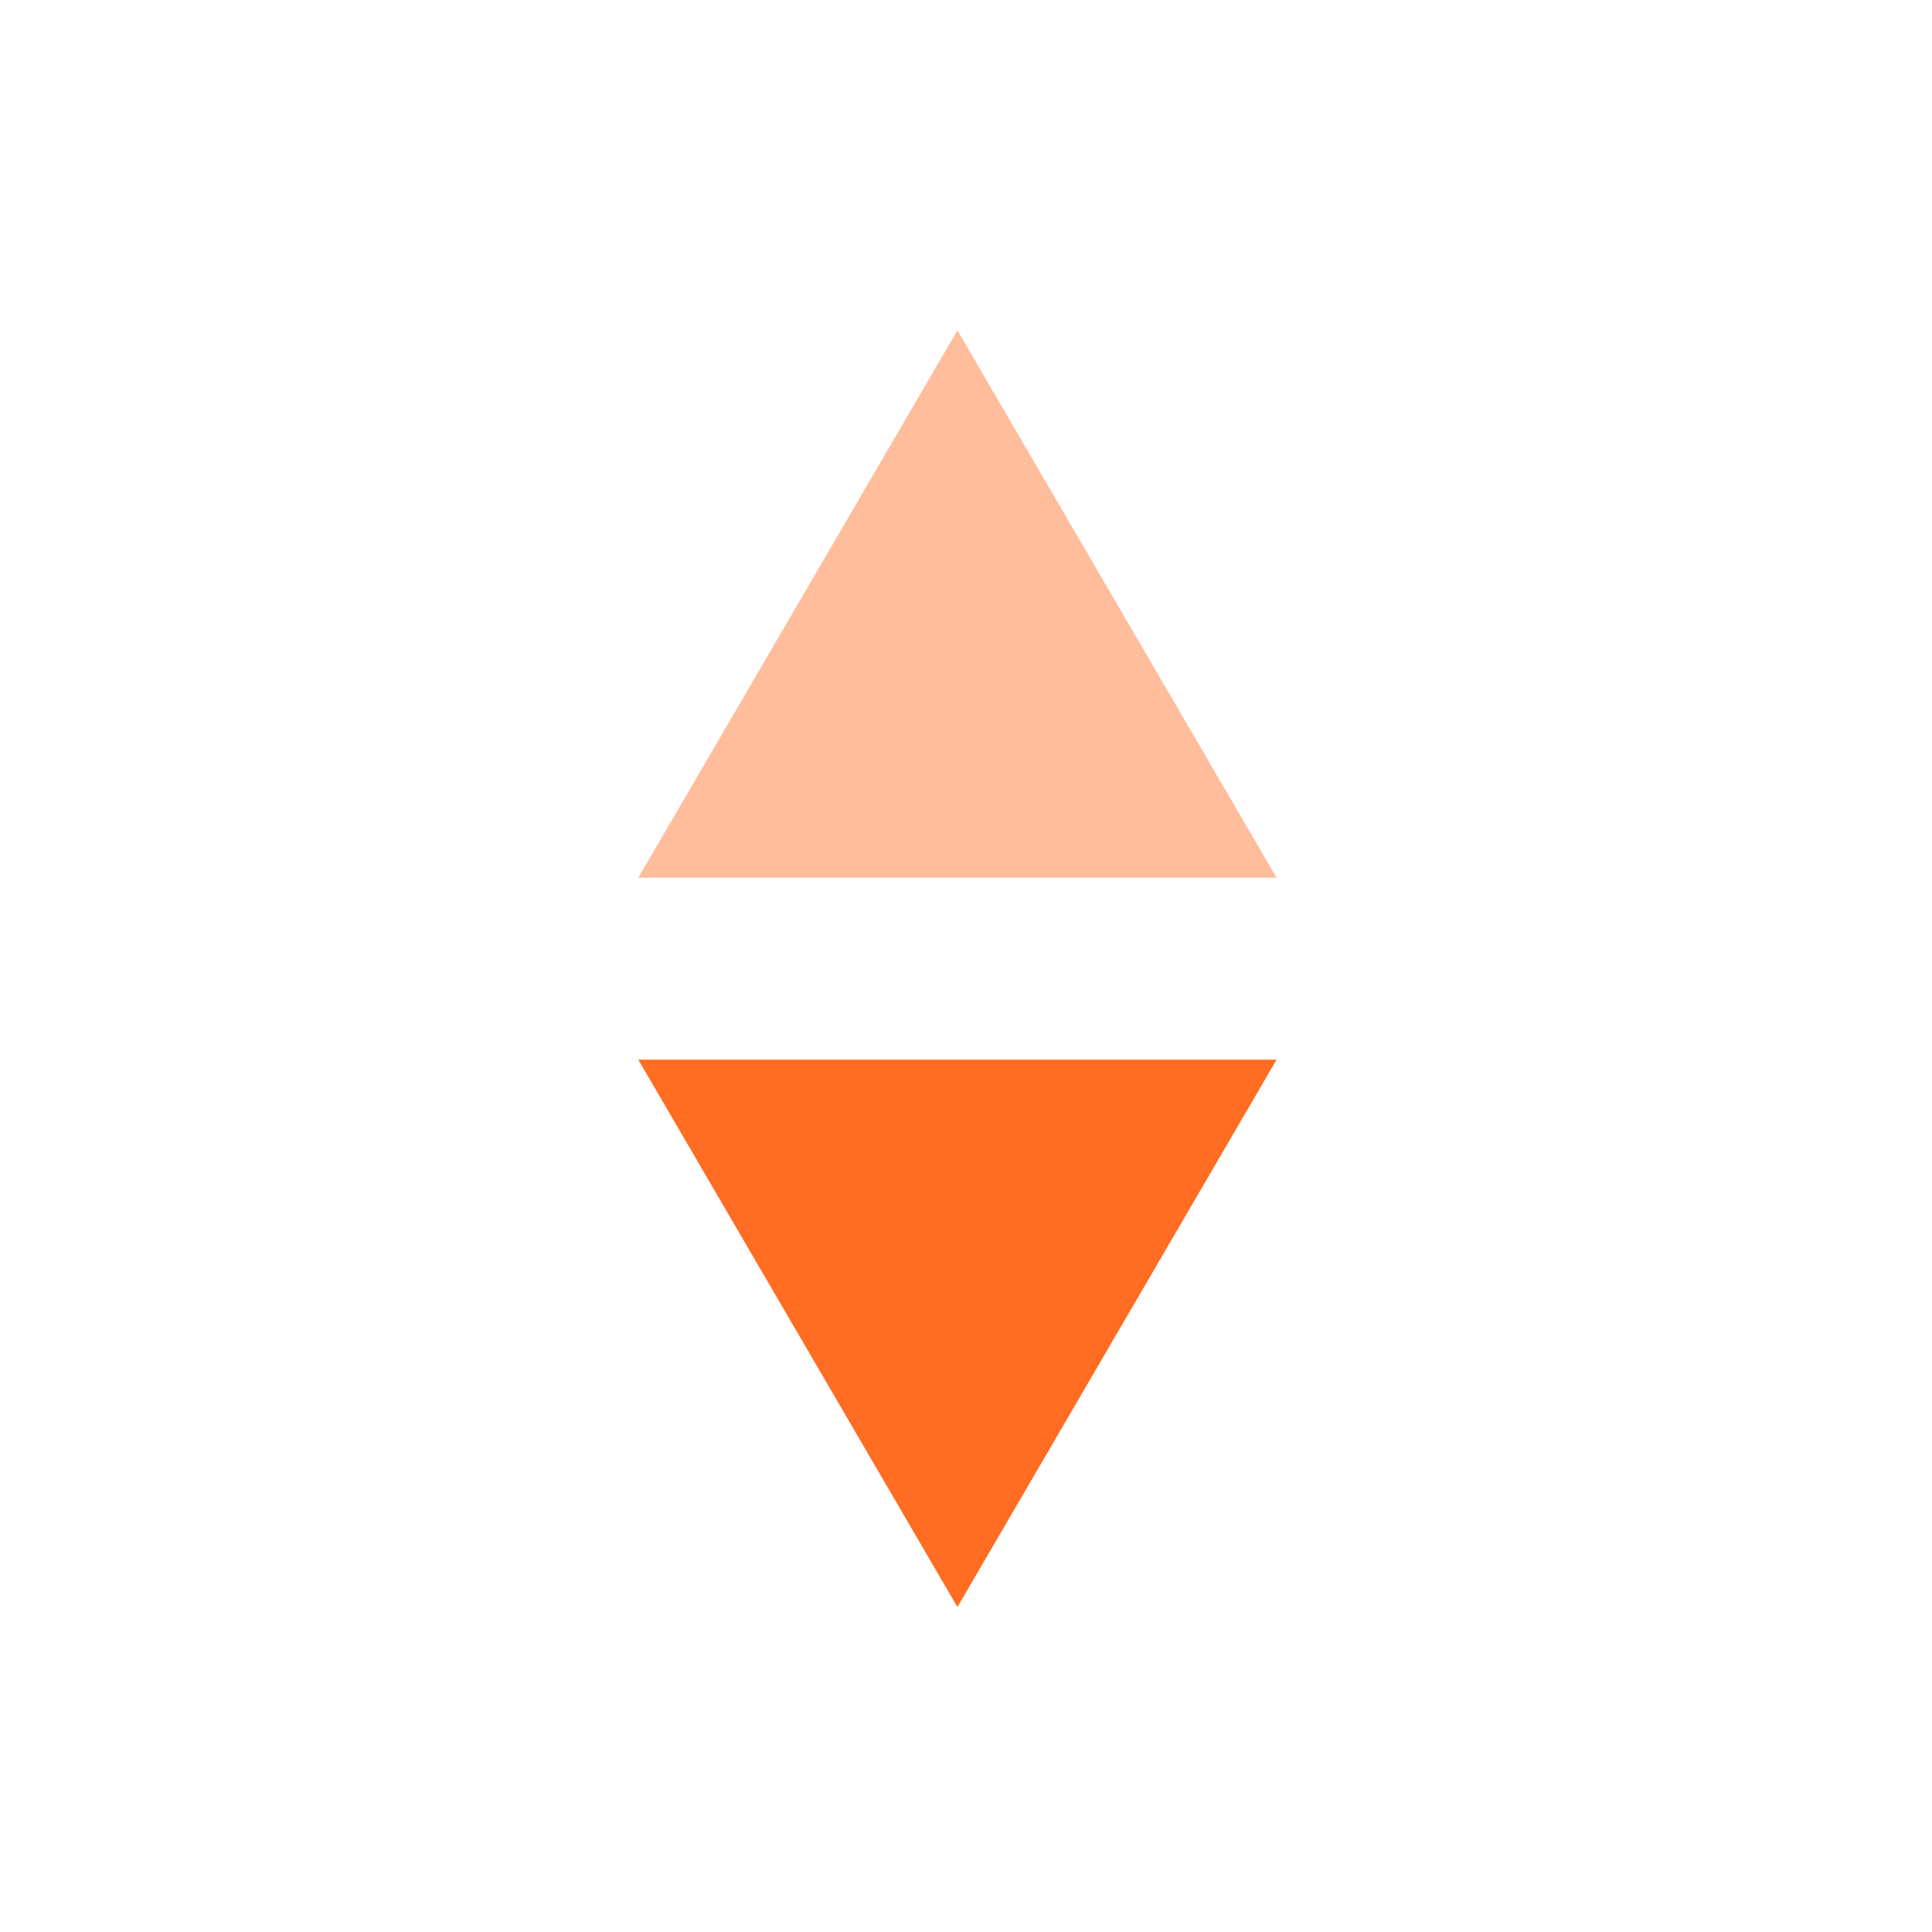 <svg id="コンポーネント_76_46" data-name="コンポーネント 76 – 46" xmlns="http://www.w3.org/2000/svg" width="30" height="30" viewBox="0 0 30 30">
  <rect id="長方形_13161" data-name="長方形 13161" width="30" height="30" rx="5" fill="none"/>
  <path id="多角形_1" data-name="多角形 1" d="M4.956,0,9.912,8.5H0Z" transform="translate(9.911 5.13)" fill="#ff6c22" opacity="0.447"/>
  <path id="多角形_2" data-name="多角形 2" d="M4.956,0,9.912,8.5H0Z" transform="translate(19.823 24.954) rotate(180)" fill="#ff6c22"/>
</svg>
